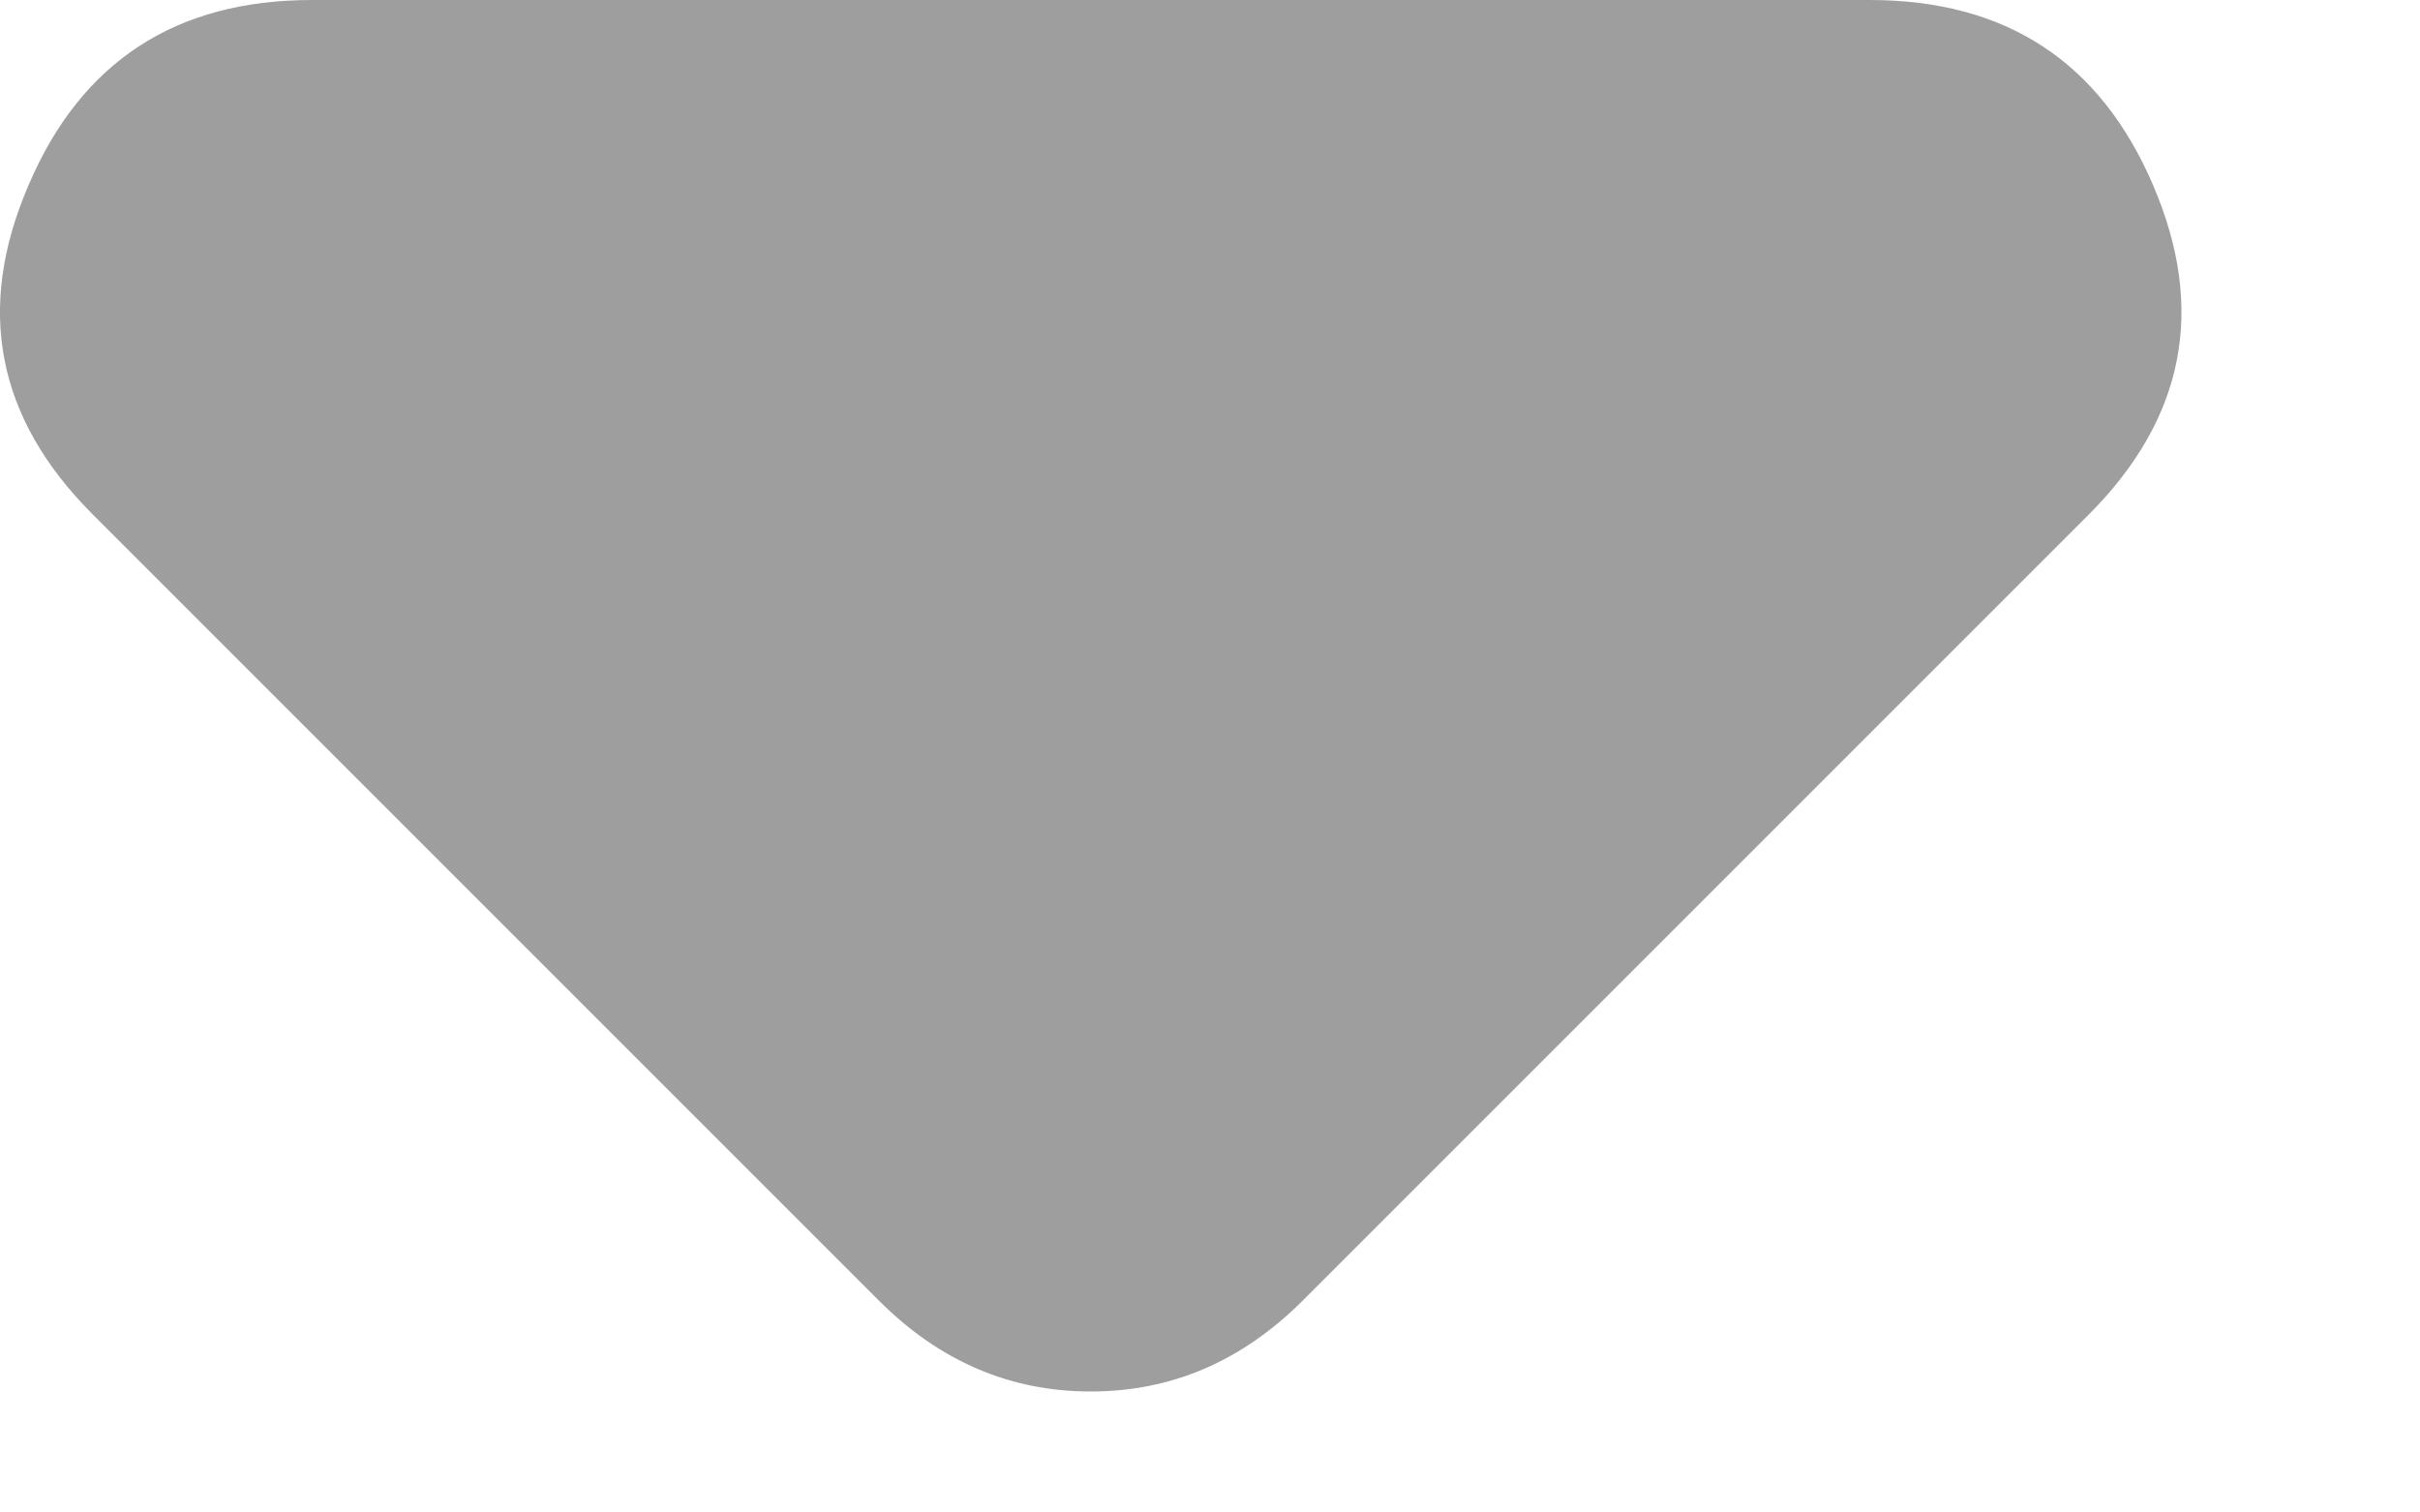 <svg width="8" height="5" viewBox="0 0 8 5" fill="none" xmlns="http://www.w3.org/2000/svg">
<path d="M2.906 4.3L0.306 1.7C-0.011 1.383 -0.082 1.021 0.094 0.613C0.268 0.204 0.581 0 1.031 0H6.181C6.631 0 6.943 0.204 7.118 0.613C7.293 1.021 7.222 1.383 6.906 1.7L4.306 4.3C4.206 4.4 4.097 4.475 3.981 4.525C3.864 4.575 3.739 4.6 3.606 4.6C3.472 4.6 3.347 4.575 3.231 4.525C3.114 4.475 3.006 4.4 2.906 4.3Z" fill="#696767" fill-opacity="0.64"/>
</svg>
